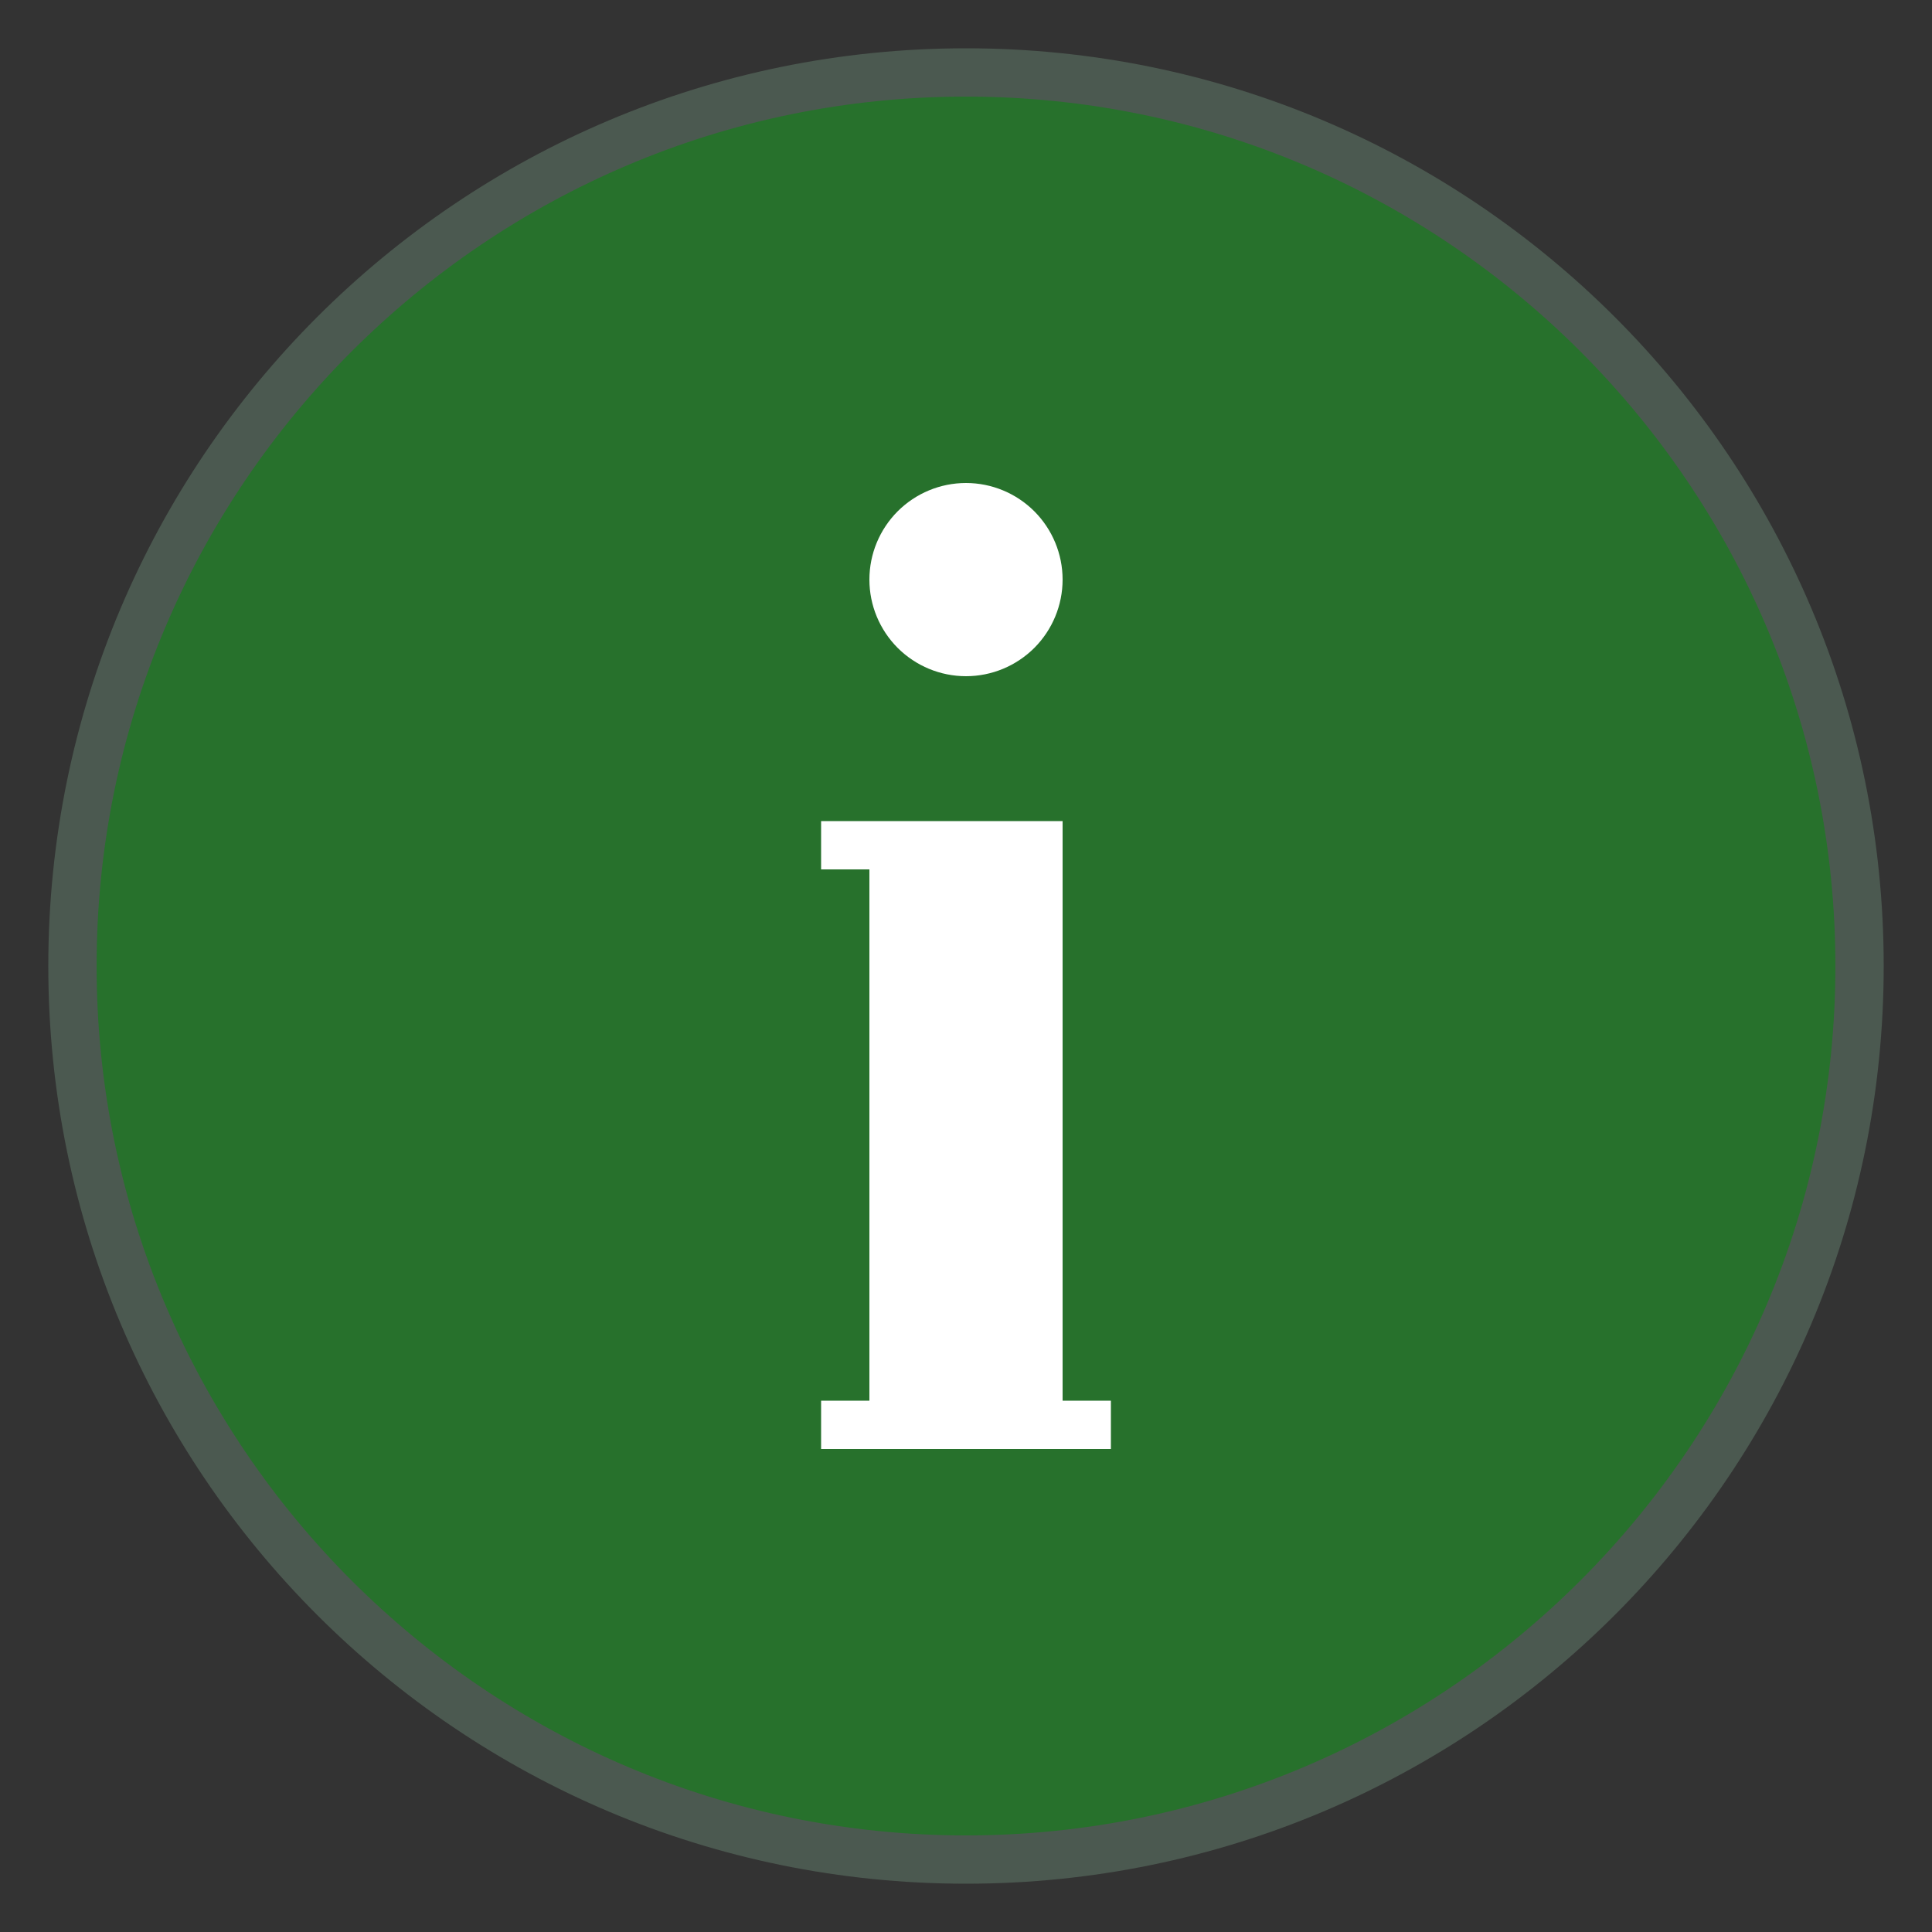 <svg width="25" height="25" viewBox="0 0 25 25" fill="none" xmlns="http://www.w3.org/2000/svg">
<rect x="0" y="0" width="25" height="25" fill="#333333" stroke="none"/>
<g clip-path="url(#clip0_1697_93)">
<path d="M12.5 24.062C6.124 24.062 0.938 18.876 0.938 12.5C0.938 6.124 6.124 0.938 12.5 0.938C18.876 0.938 24.062 6.124 24.062 12.5C24.062 18.876 18.876 24.062 12.5 24.062Z" fill="#27712C"/>
<path d="M12.5 1.25C18.703 1.25 23.75 6.297 23.75 12.5C23.75 18.703 18.703 23.75 12.5 23.75C6.297 23.75 1.25 18.703 1.25 12.5C1.25 6.297 6.297 1.25 12.5 1.25ZM12.5 0.625C5.942 0.625 0.625 5.942 0.625 12.5C0.625 19.058 5.942 24.375 12.5 24.375C19.058 24.375 24.375 19.058 24.375 12.5C24.375 5.942 19.058 0.625 12.5 0.625Z" fill="#4B5950"/>
<path d="M12.5 6.25C12.168 6.25 11.851 6.382 11.616 6.616C11.382 6.851 11.25 7.168 11.25 7.5C11.25 7.832 11.382 8.149 11.616 8.384C11.851 8.618 12.168 8.75 12.5 8.75C12.832 8.75 13.149 8.618 13.384 8.384C13.618 8.149 13.75 7.832 13.75 7.5C13.75 7.168 13.618 6.851 13.384 6.616C13.149 6.382 12.832 6.25 12.5 6.25Z" fill="white"/>
<path d="M13.75 18.125V10.625H10.625V11.25H11.25V18.125H10.625V18.75H14.375V18.125H13.75Z" fill="white"/>
</g>
<defs>
<clipPath id="clip0_1697_93">
<rect width="25" height="25" fill="white"/>
</clipPath>
</defs>
</svg>

